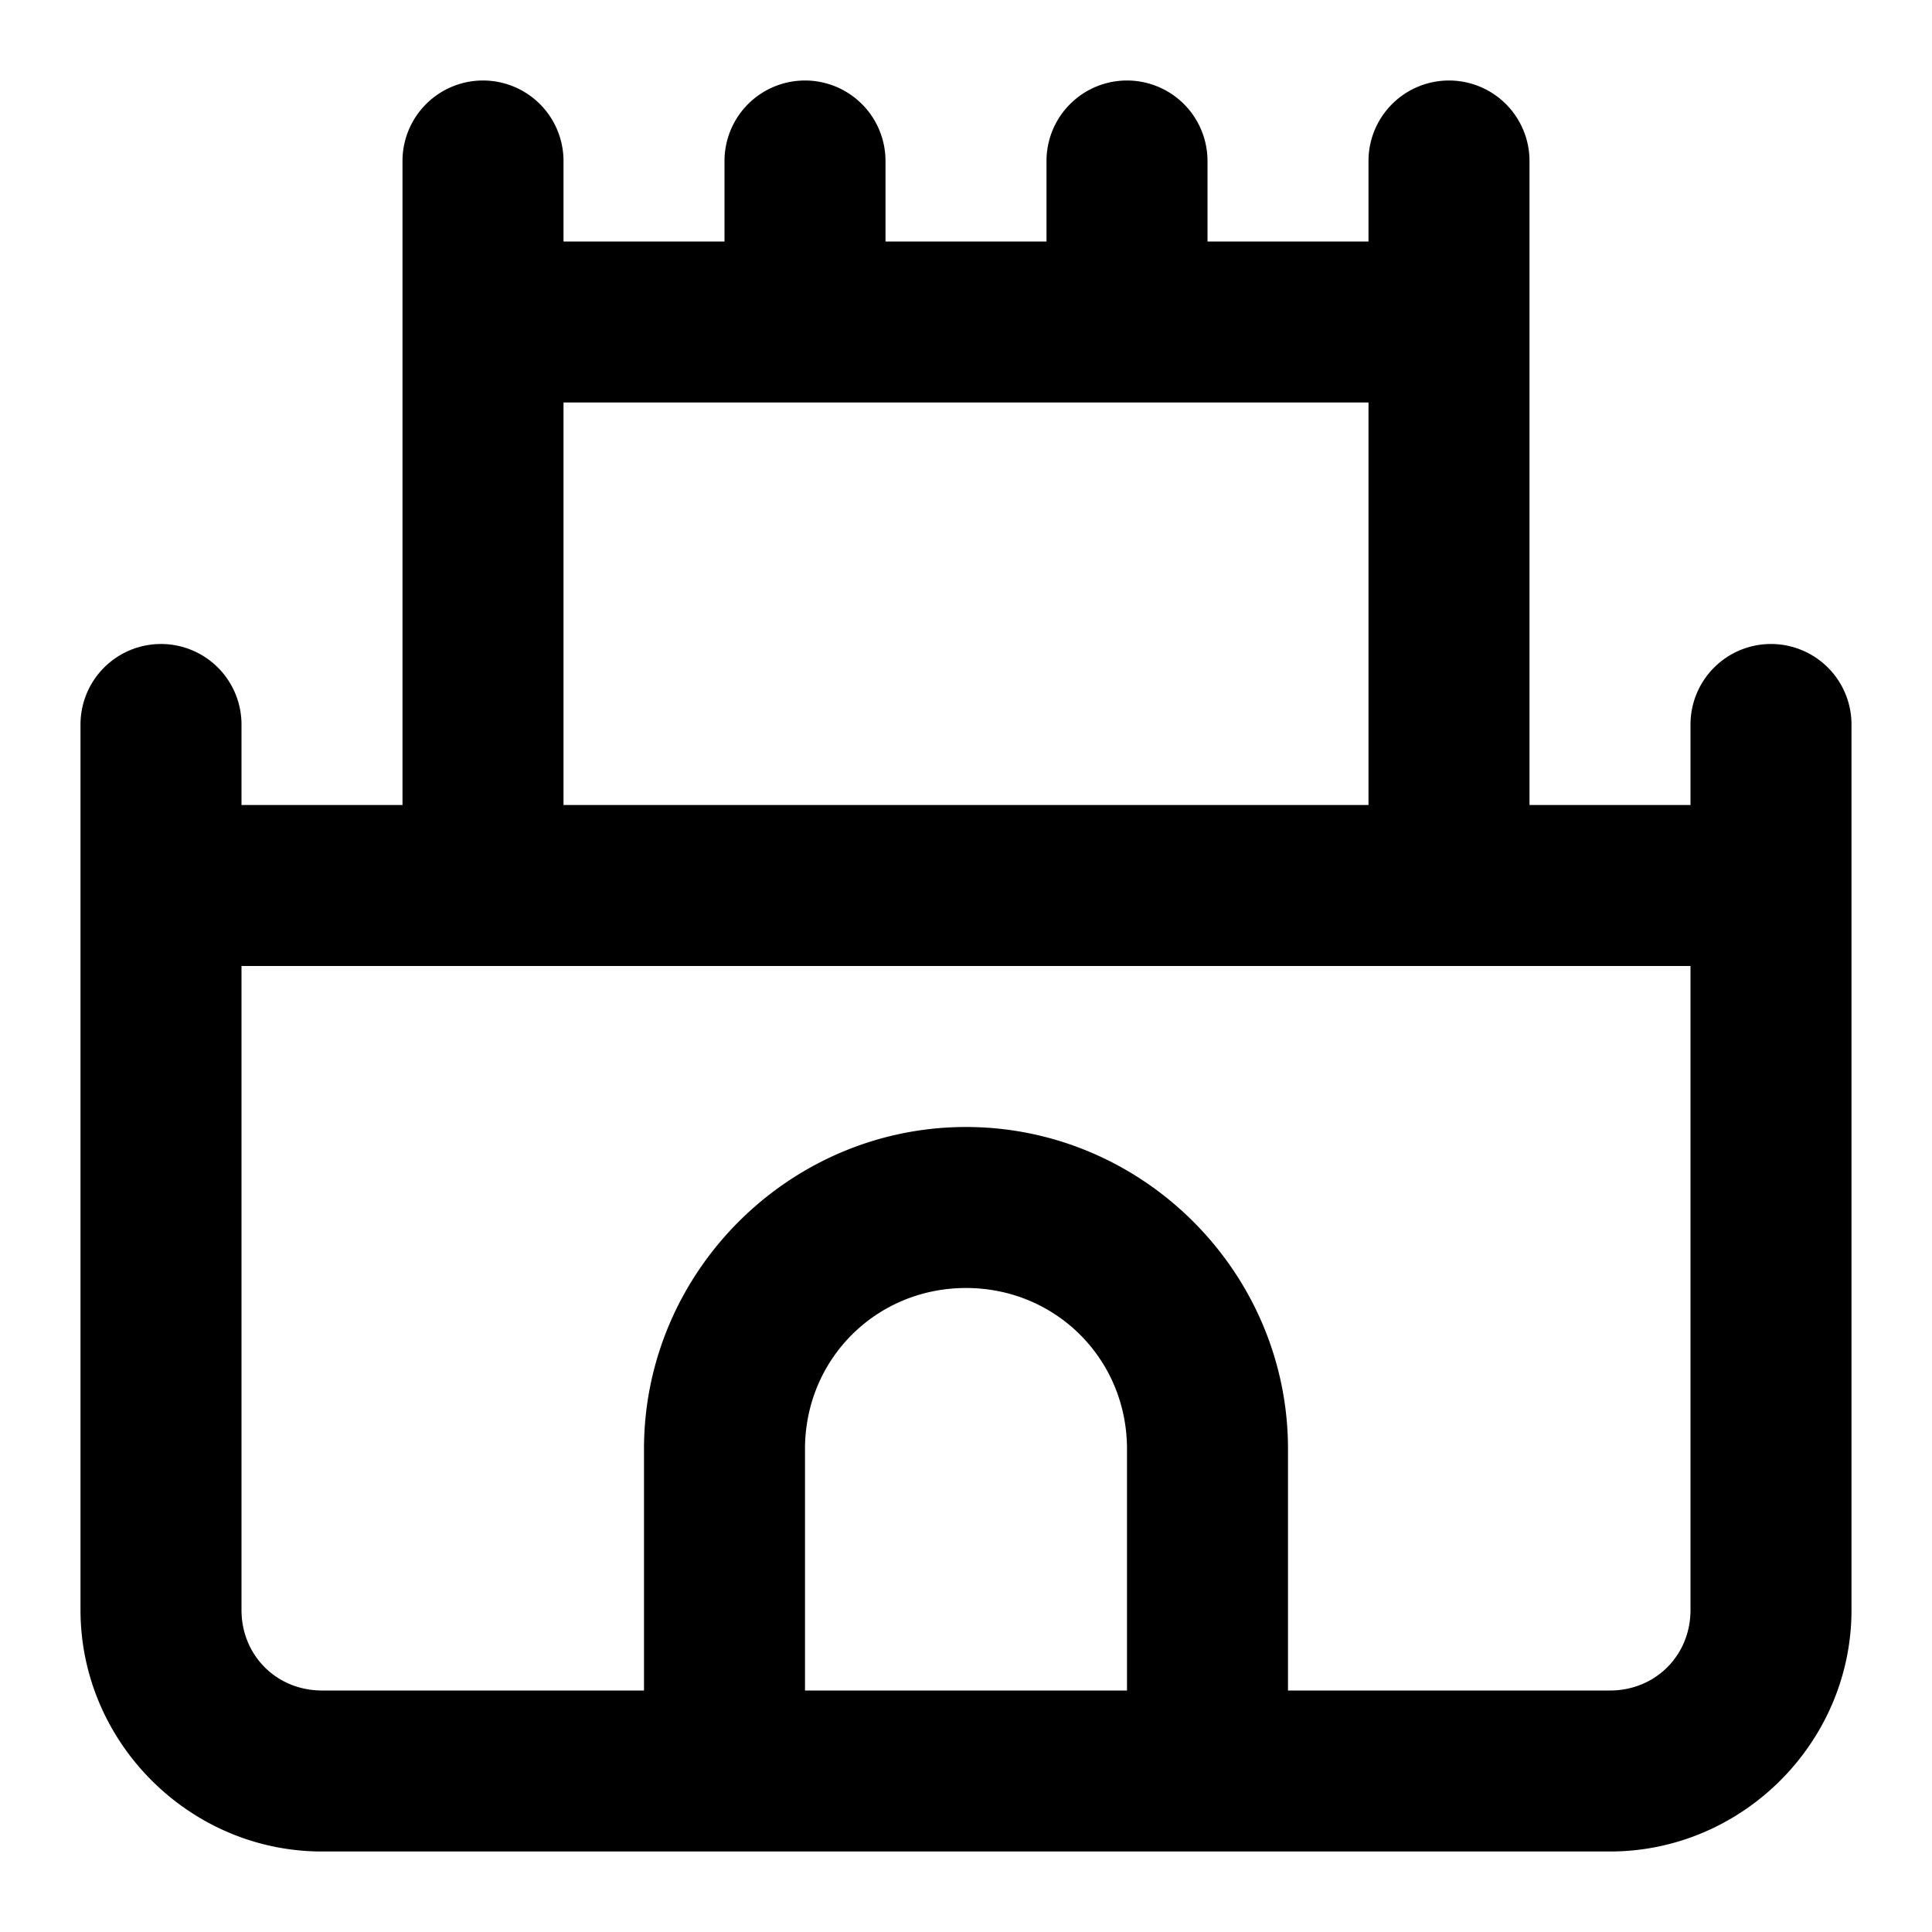 <?xml version="1.0" encoding="UTF-8" standalone="no"?>
<svg xmlns="http://www.w3.org/2000/svg" xmlns:svg="http://www.w3.org/2000/svg" width="24" height="24" viewBox="0 0 24 24" fill="currentColor" tags="fortress,stronghold,palace,chateau,building" categories="buildings,gaming,maps">
  
  <path d="M 6 1 A 1 1 0 0 0 5 2 L 5 4 L 5 10 L 3 10 L 3 9 A 1 1 0 0 0 2 8 A 1 1 0 0 0 1 9 L 1 11 L 1 20 C 1 21.645 2.355 23 4 23 L 20 23 C 21.645 23 23 21.645 23 20 L 23 11 L 23 9 A 1 1 0 0 0 22 8 A 1 1 0 0 0 21 9 L 21 10 L 19 10 L 19 4 L 19 2 A 1 1 0 0 0 18 1 A 1 1 0 0 0 17 2 L 17 3 L 15 3 L 15 2 A 1 1 0 0 0 14 1 A 1 1 0 0 0 13 2 L 13 3 L 11 3 L 11 2 A 1 1 0 0 0 10 1 A 1 1 0 0 0 9 2 L 9 3 L 7 3 L 7 2 A 1 1 0 0 0 6 1 z M 7 5 L 14 5 L 17 5 L 17 10 L 7 10 L 7 5 z M 3 12 L 21 12 L 21 20 C 21 20.564 20.564 21 20 21 L 16 21 L 16 18 C 16 15.803 14.197 14 12 14 C 9.803 14 8 15.803 8 18 L 8 21 L 4 21 C 3.436 21 3 20.564 3 20 L 3 12 z M 12 16 C 13.116 16 14 16.884 14 18 L 14 21 L 10 21 L 10 18 C 10 16.884 10.884 16 12 16 z "/>
</svg>

